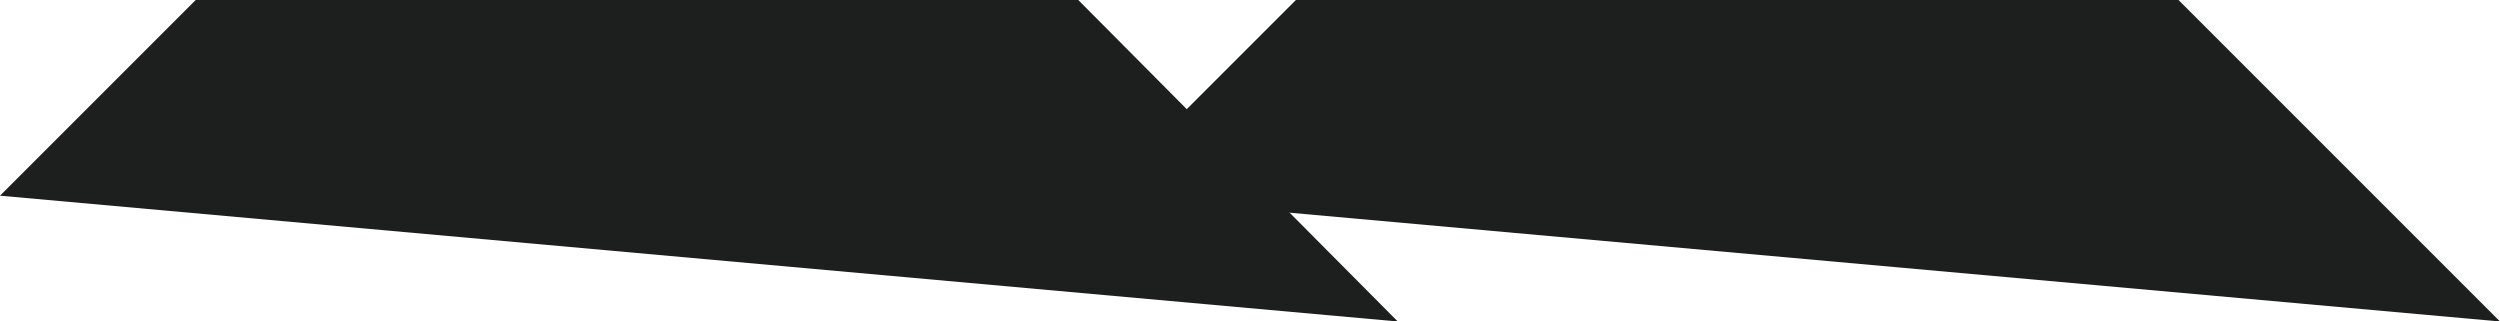 <!-- Generator: Adobe Illustrator 24.2.3, SVG Export Plug-In  -->
<svg version="1.1" xmlns="http://www.w3.org/2000/svg" xmlns:xlink="http://www.w3.org/1999/xlink" x="0px" y="0px" width="125.2px"
	 height="16.1px" viewBox="0 0 125.2 16.1" style="overflow:visible;enable-background:new 0 0 125.2 16.1;" xml:space="preserve">
<style type="text/css">
	.st0{fill-rule:evenodd;clip-rule:evenodd;fill:#1D1F1E;}
</style>
<defs>
</defs>
<polyline class="st0" points="0,9.8 9.8,0 54,0 70,16.1 "/>
<polyline class="st0" points="55.1,9.8 64.9,0 109.1,0 125.2,16.1 "/>
</svg>
